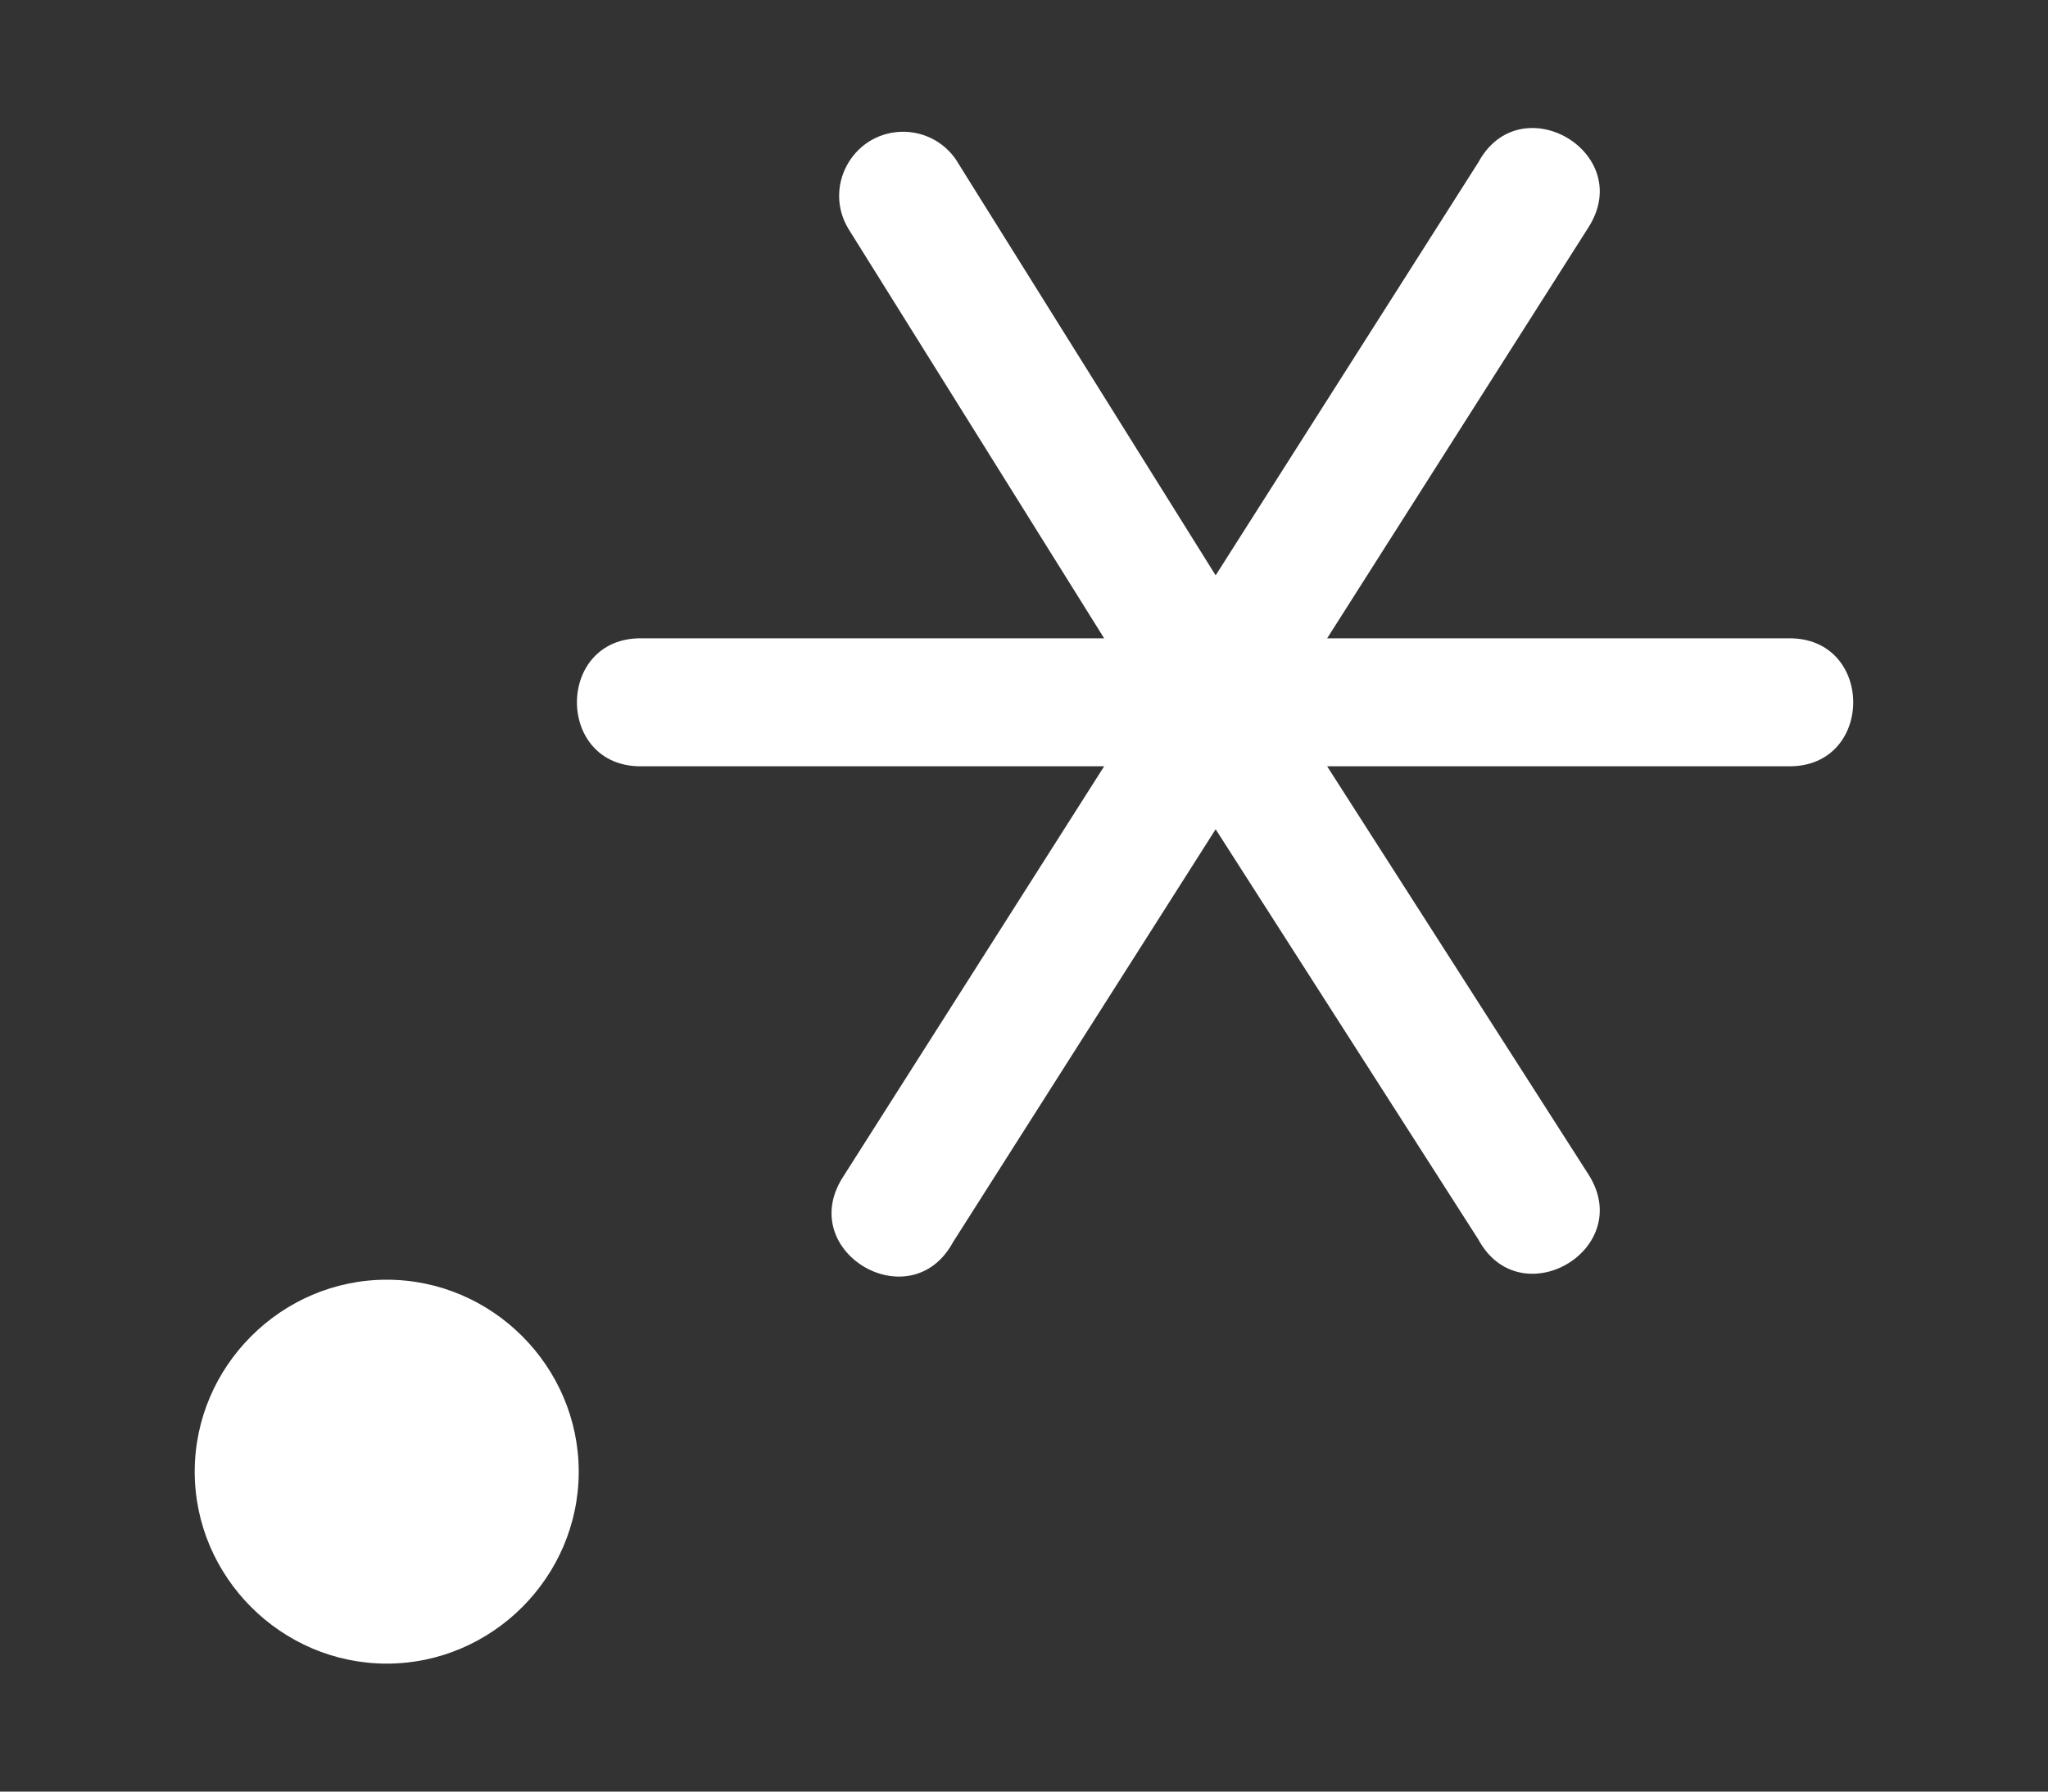 <svg height="1400" viewBox="0 0 1600 1400" width="1600" xmlns="http://www.w3.org/2000/svg" xmlns:inkscape="http://www.inkscape.org/namespaces/inkscape" xmlns:sodipodi="http://sodipodi.sourceforge.net/DTD/sodipodi-0.dtd"><rect x="0" y="0" width="1600" height="1400" fill="#333333" stroke="none"/><sodipodi:namedview pagecolor="#303030" showgrid="true"><inkscape:grid id="grid5" units="px" spacingx="100" spacingy="100" color="#4772b3" opacity="0.2" visible="true" /></sodipodi:namedview><g fill="#fff"><path d="m31.787 440.929c-.823 0-1.5.677-1.5 1.5s.677 1.5 1.5 1.5 1.5-.677 1.5-1.5-.677-1.5-1.5-1.5zm4.013-8.97c-.379.017-.602.433-.406.758l1.998 3.2h-3.612c-.676-.01-.676 1.01 0 1h3.612l-2.044 3.215c-.366.583.535 1.109.863.504l2.052-3.227 2.052 3.205c.328.605 1.229.079.863-.504l-2.044-3.193h3.603c.676.01.676-1.01 0-1h-3.603l2.044-3.215c.366-.583-.535-1.109-.863-.504l-2.052 3.227-2.006-3.212c-.092-.164-.269-.262-.457-.254z" transform="matrix(100 0 0 100 -2876.575 -43092.903)"/></g></svg>